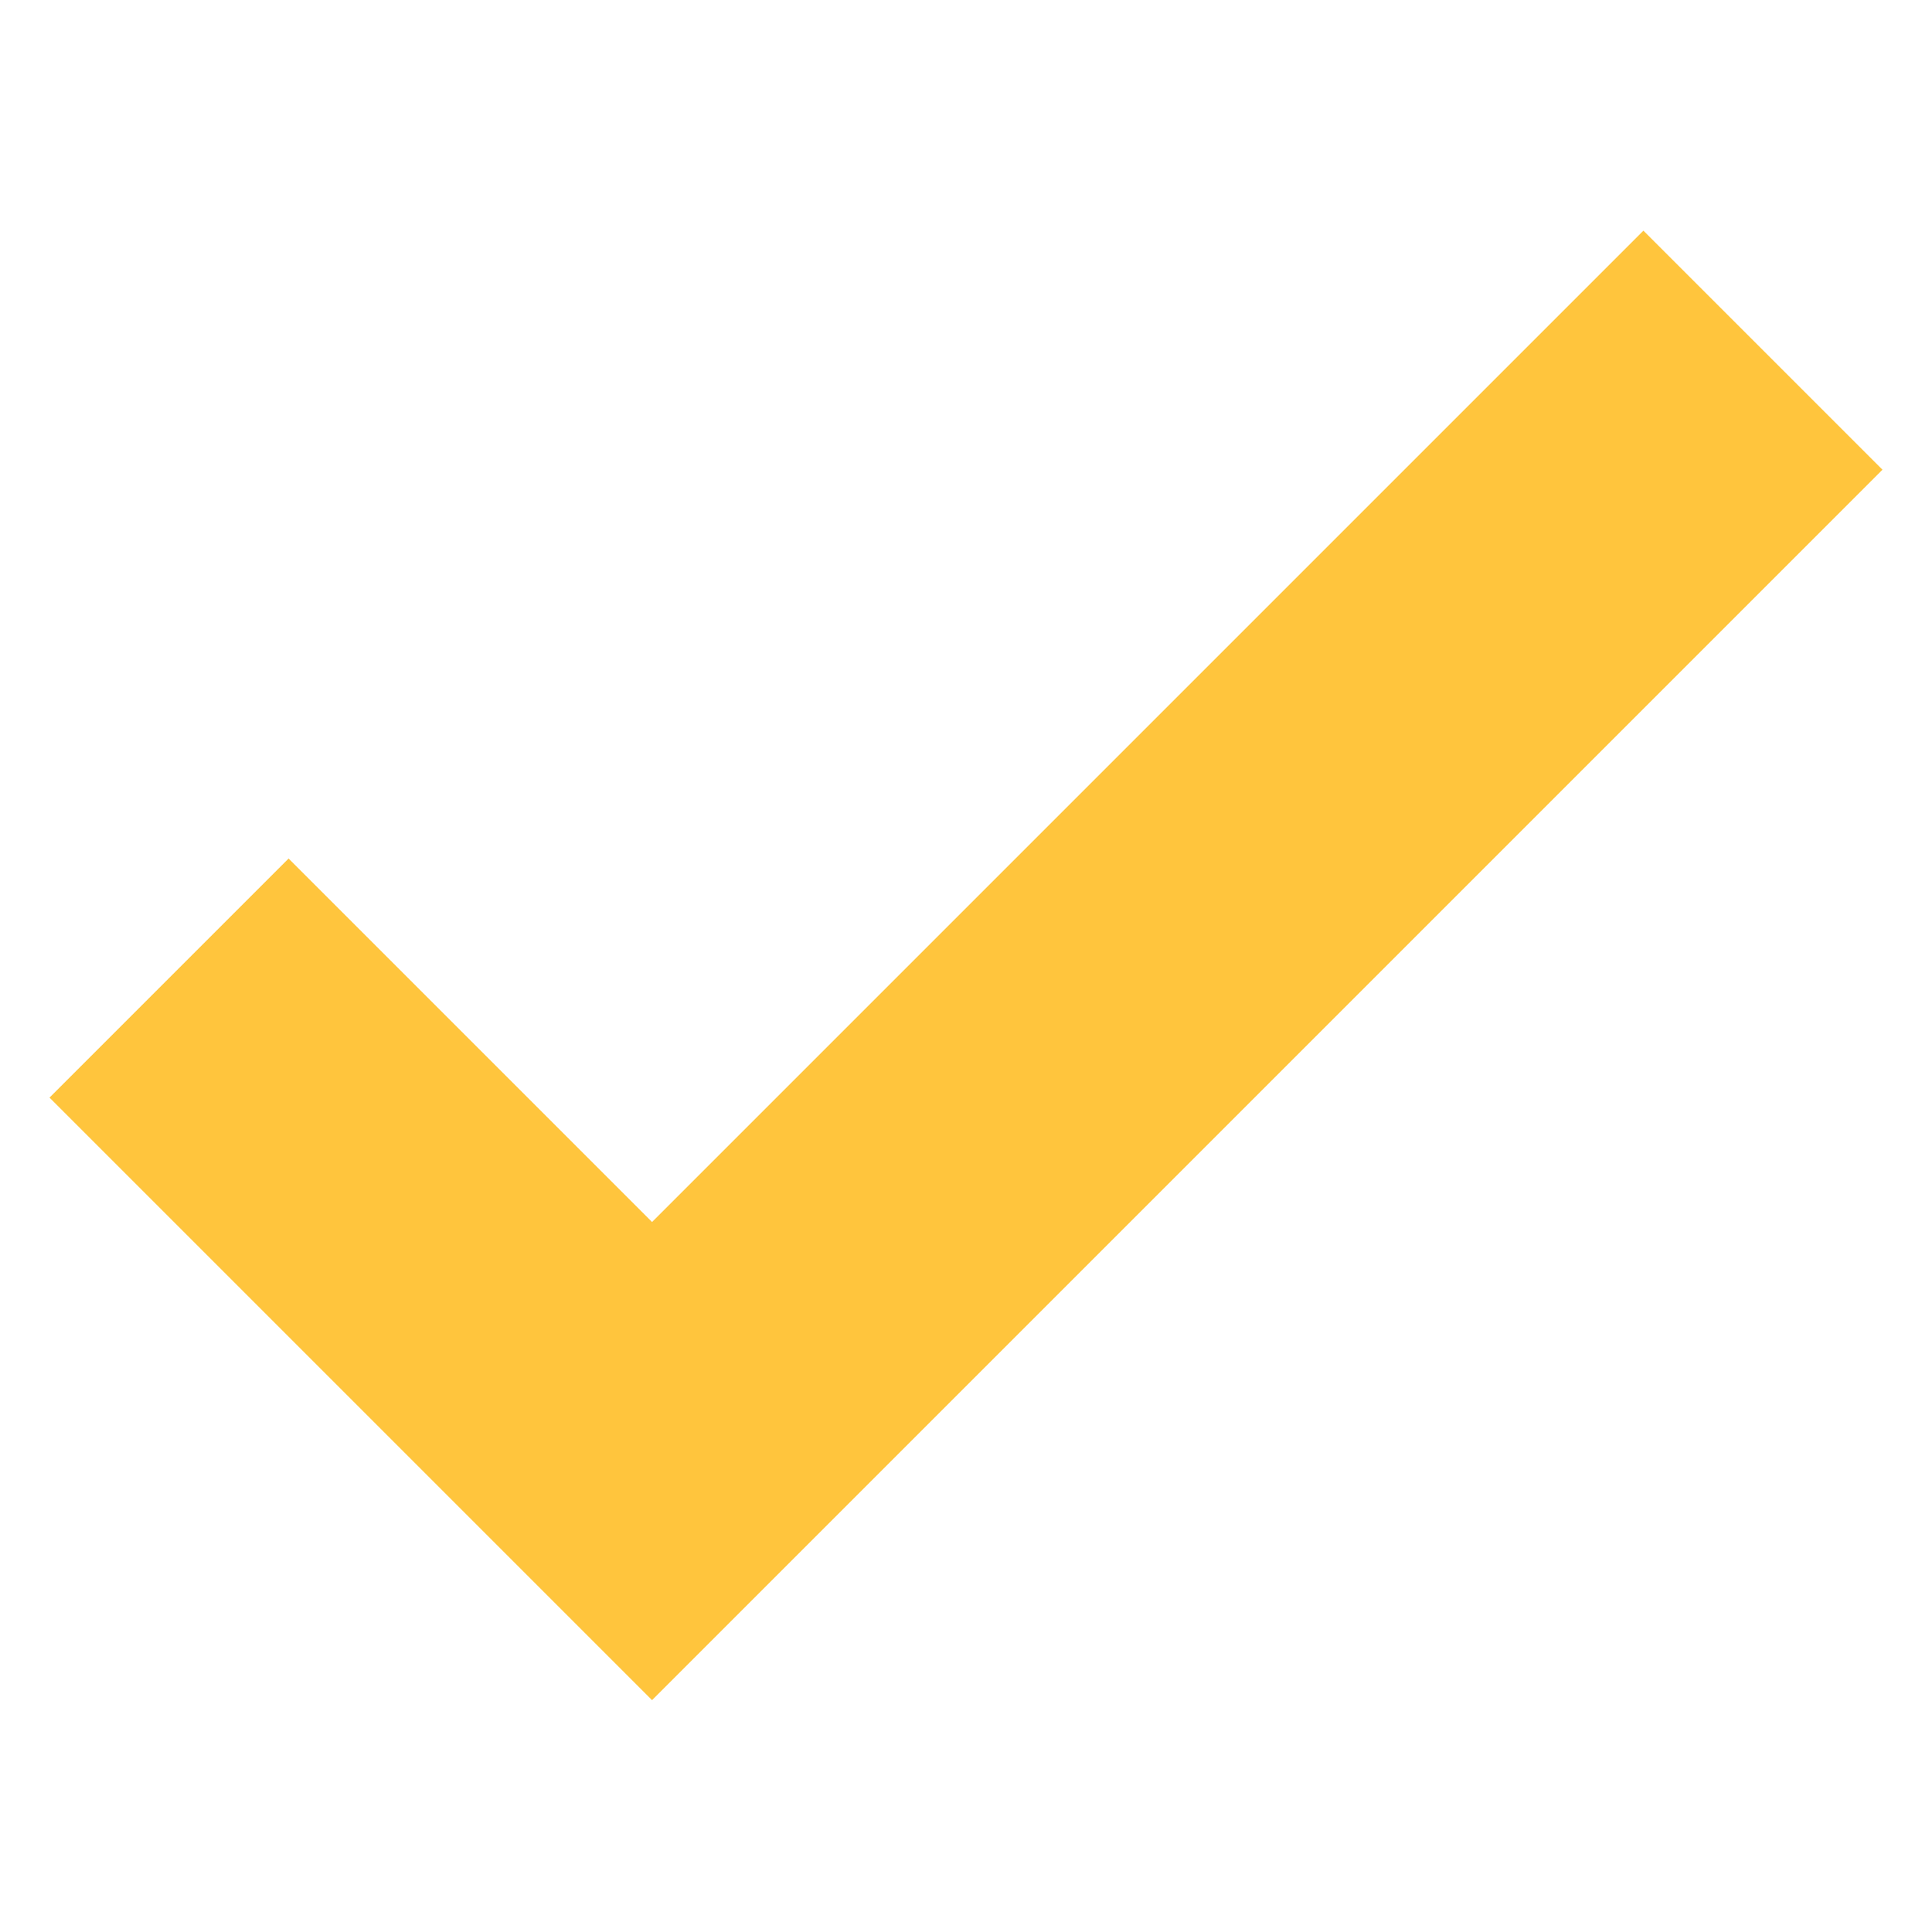 <svg width="40" height="40" xmlns="http://www.w3.org/2000/svg">

 <g>
  <title>Layer 1</title>
  <path id="svg_1" d="m3.5,20.25l10,10l23,-23" stroke-width="7" stroke="#ffc53d" fill="none"/>
 </g>
</svg>